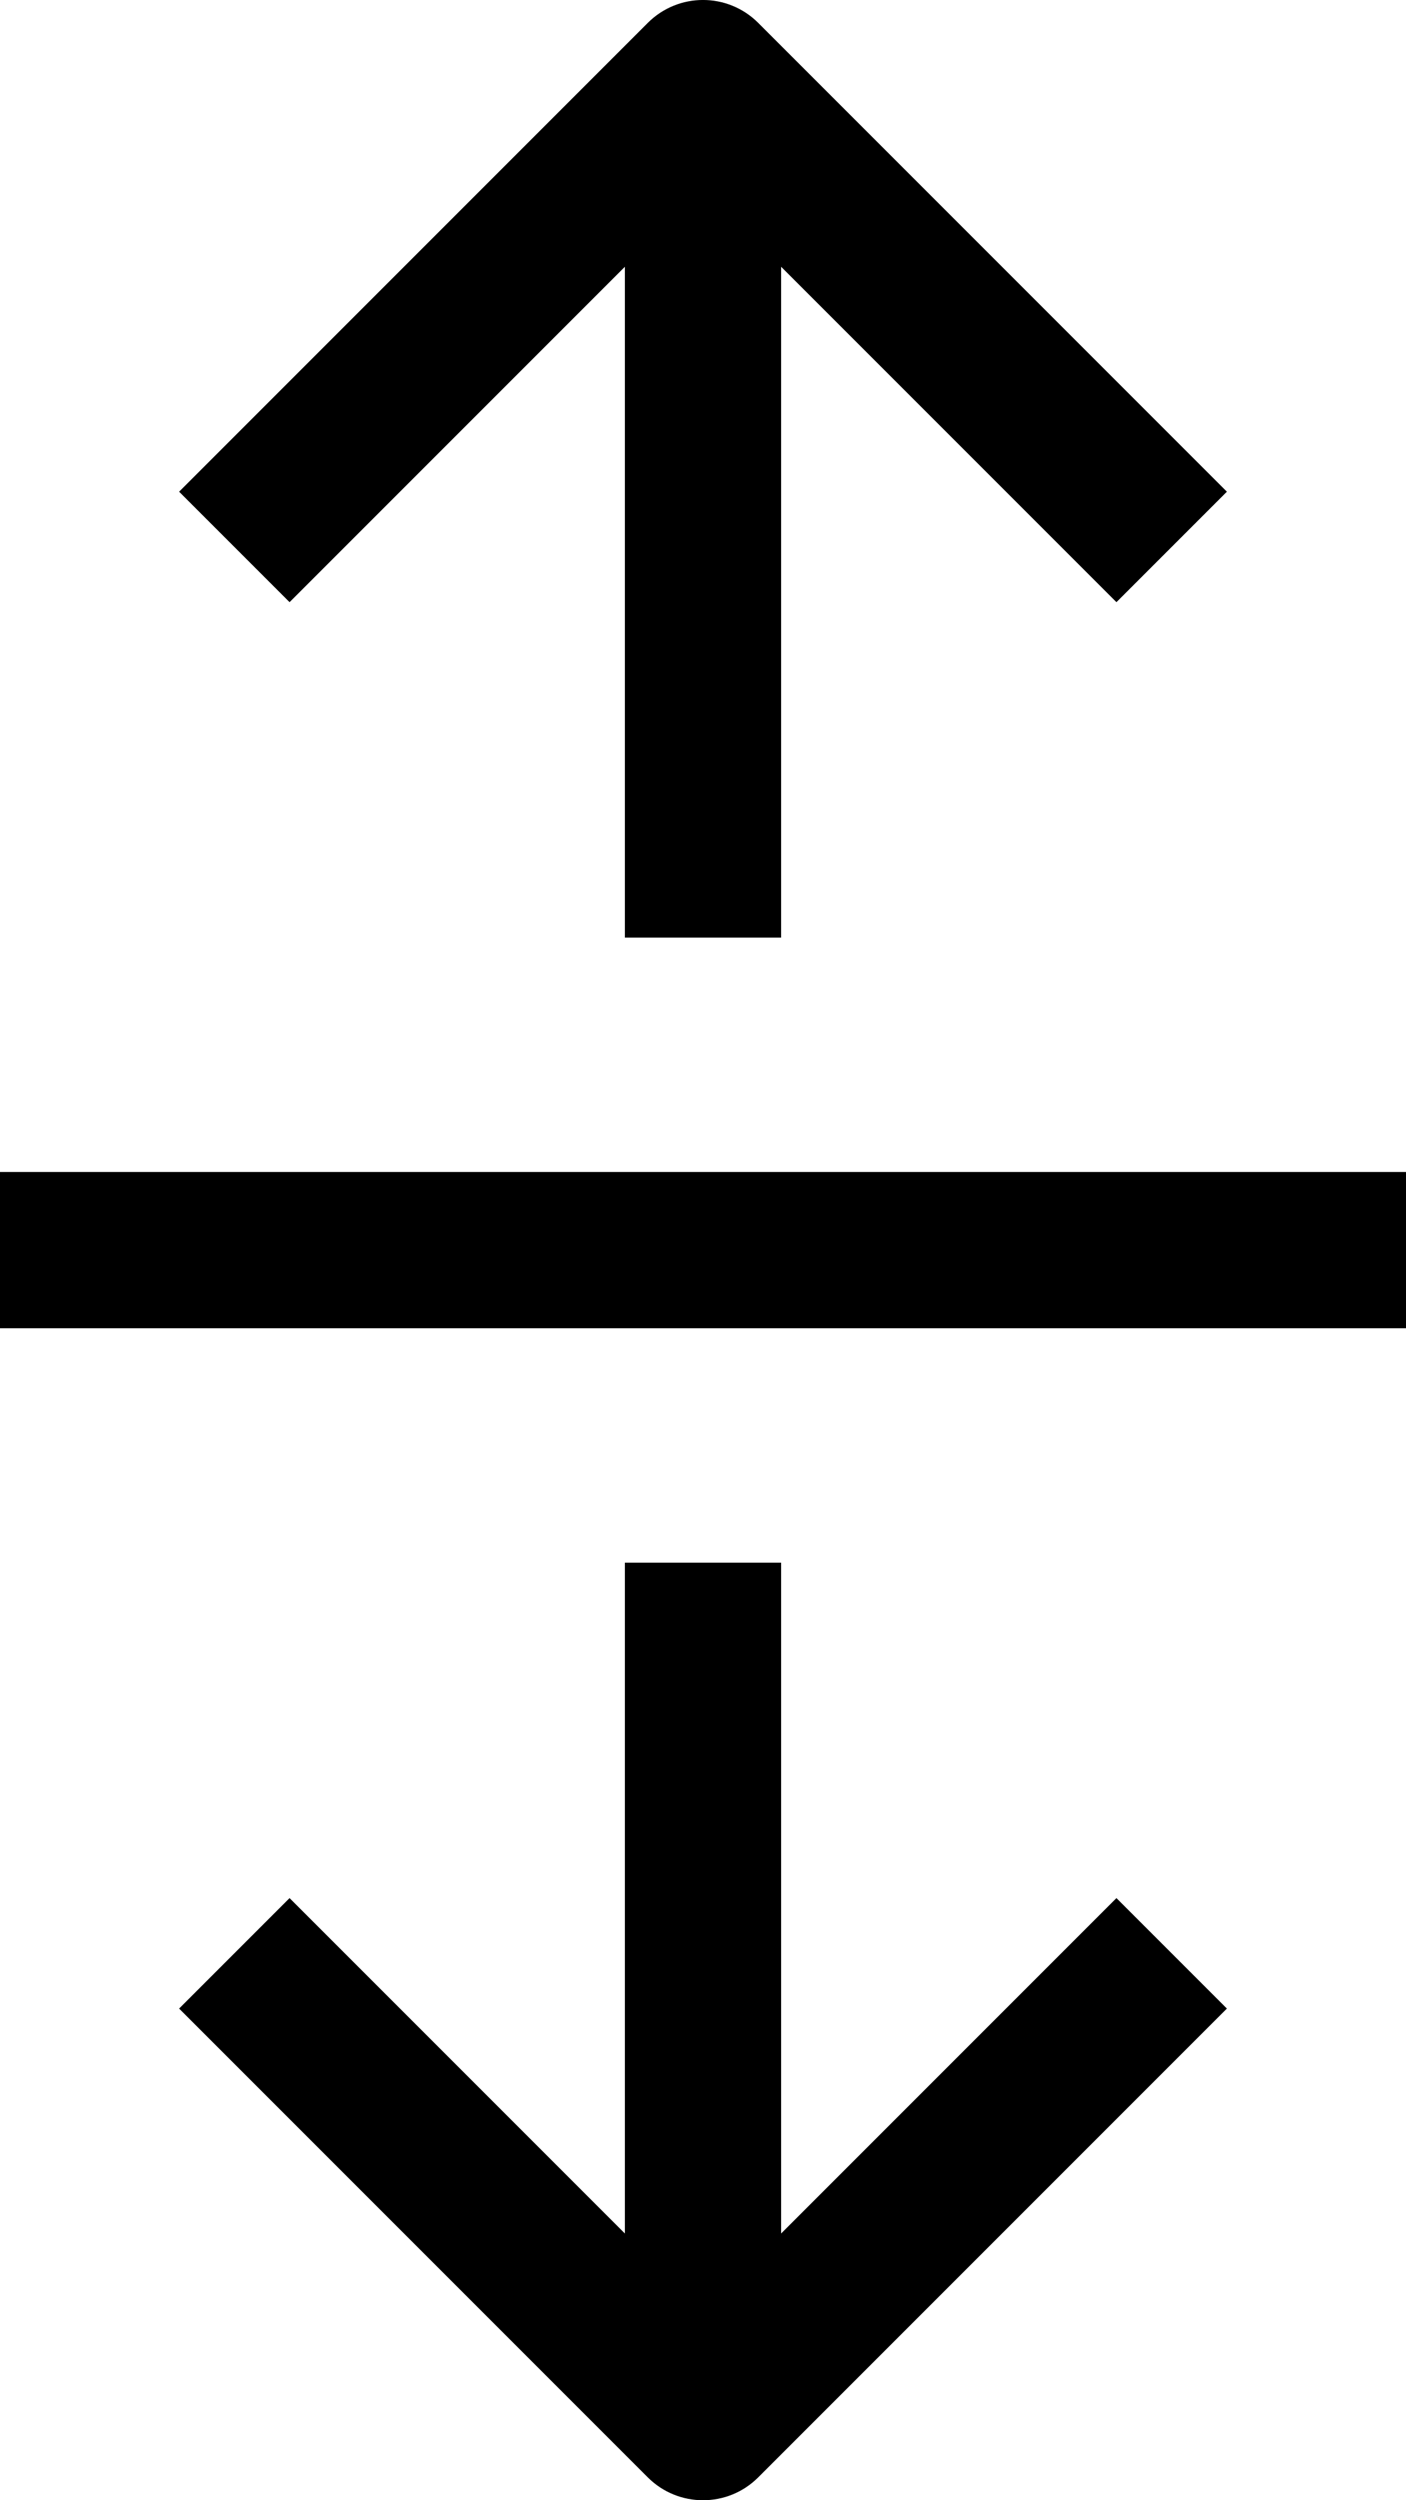 <?xml version="1.0" ?><svg id="Arrow-22" style="enable-background:new 0 0 18 32;" version="1.1" viewBox="0 0 18 32" xml:space="preserve" xmlns="http://www.w3.org/2000/svg" xmlns:xlink="http://www.w3.org/1999/xlink"><g><path d="M8,3.414V12h2V3.414l4.293,4.293l1.414-1.414l-6-6c-0.391-0.391-1.023-0.391-1.414,0l-6,6l1.414,1.414L8,3.414z"/><path d="M10,28.586V20H8v8.586l-4.293-4.293l-1.414,1.414l6,6C8.488,31.902,8.744,32,9,32s0.512-0.098,0.707-0.293l6-6   l-1.414-1.414L10,28.586z"/><rect height="2" width="18" y="15"/></g></svg>